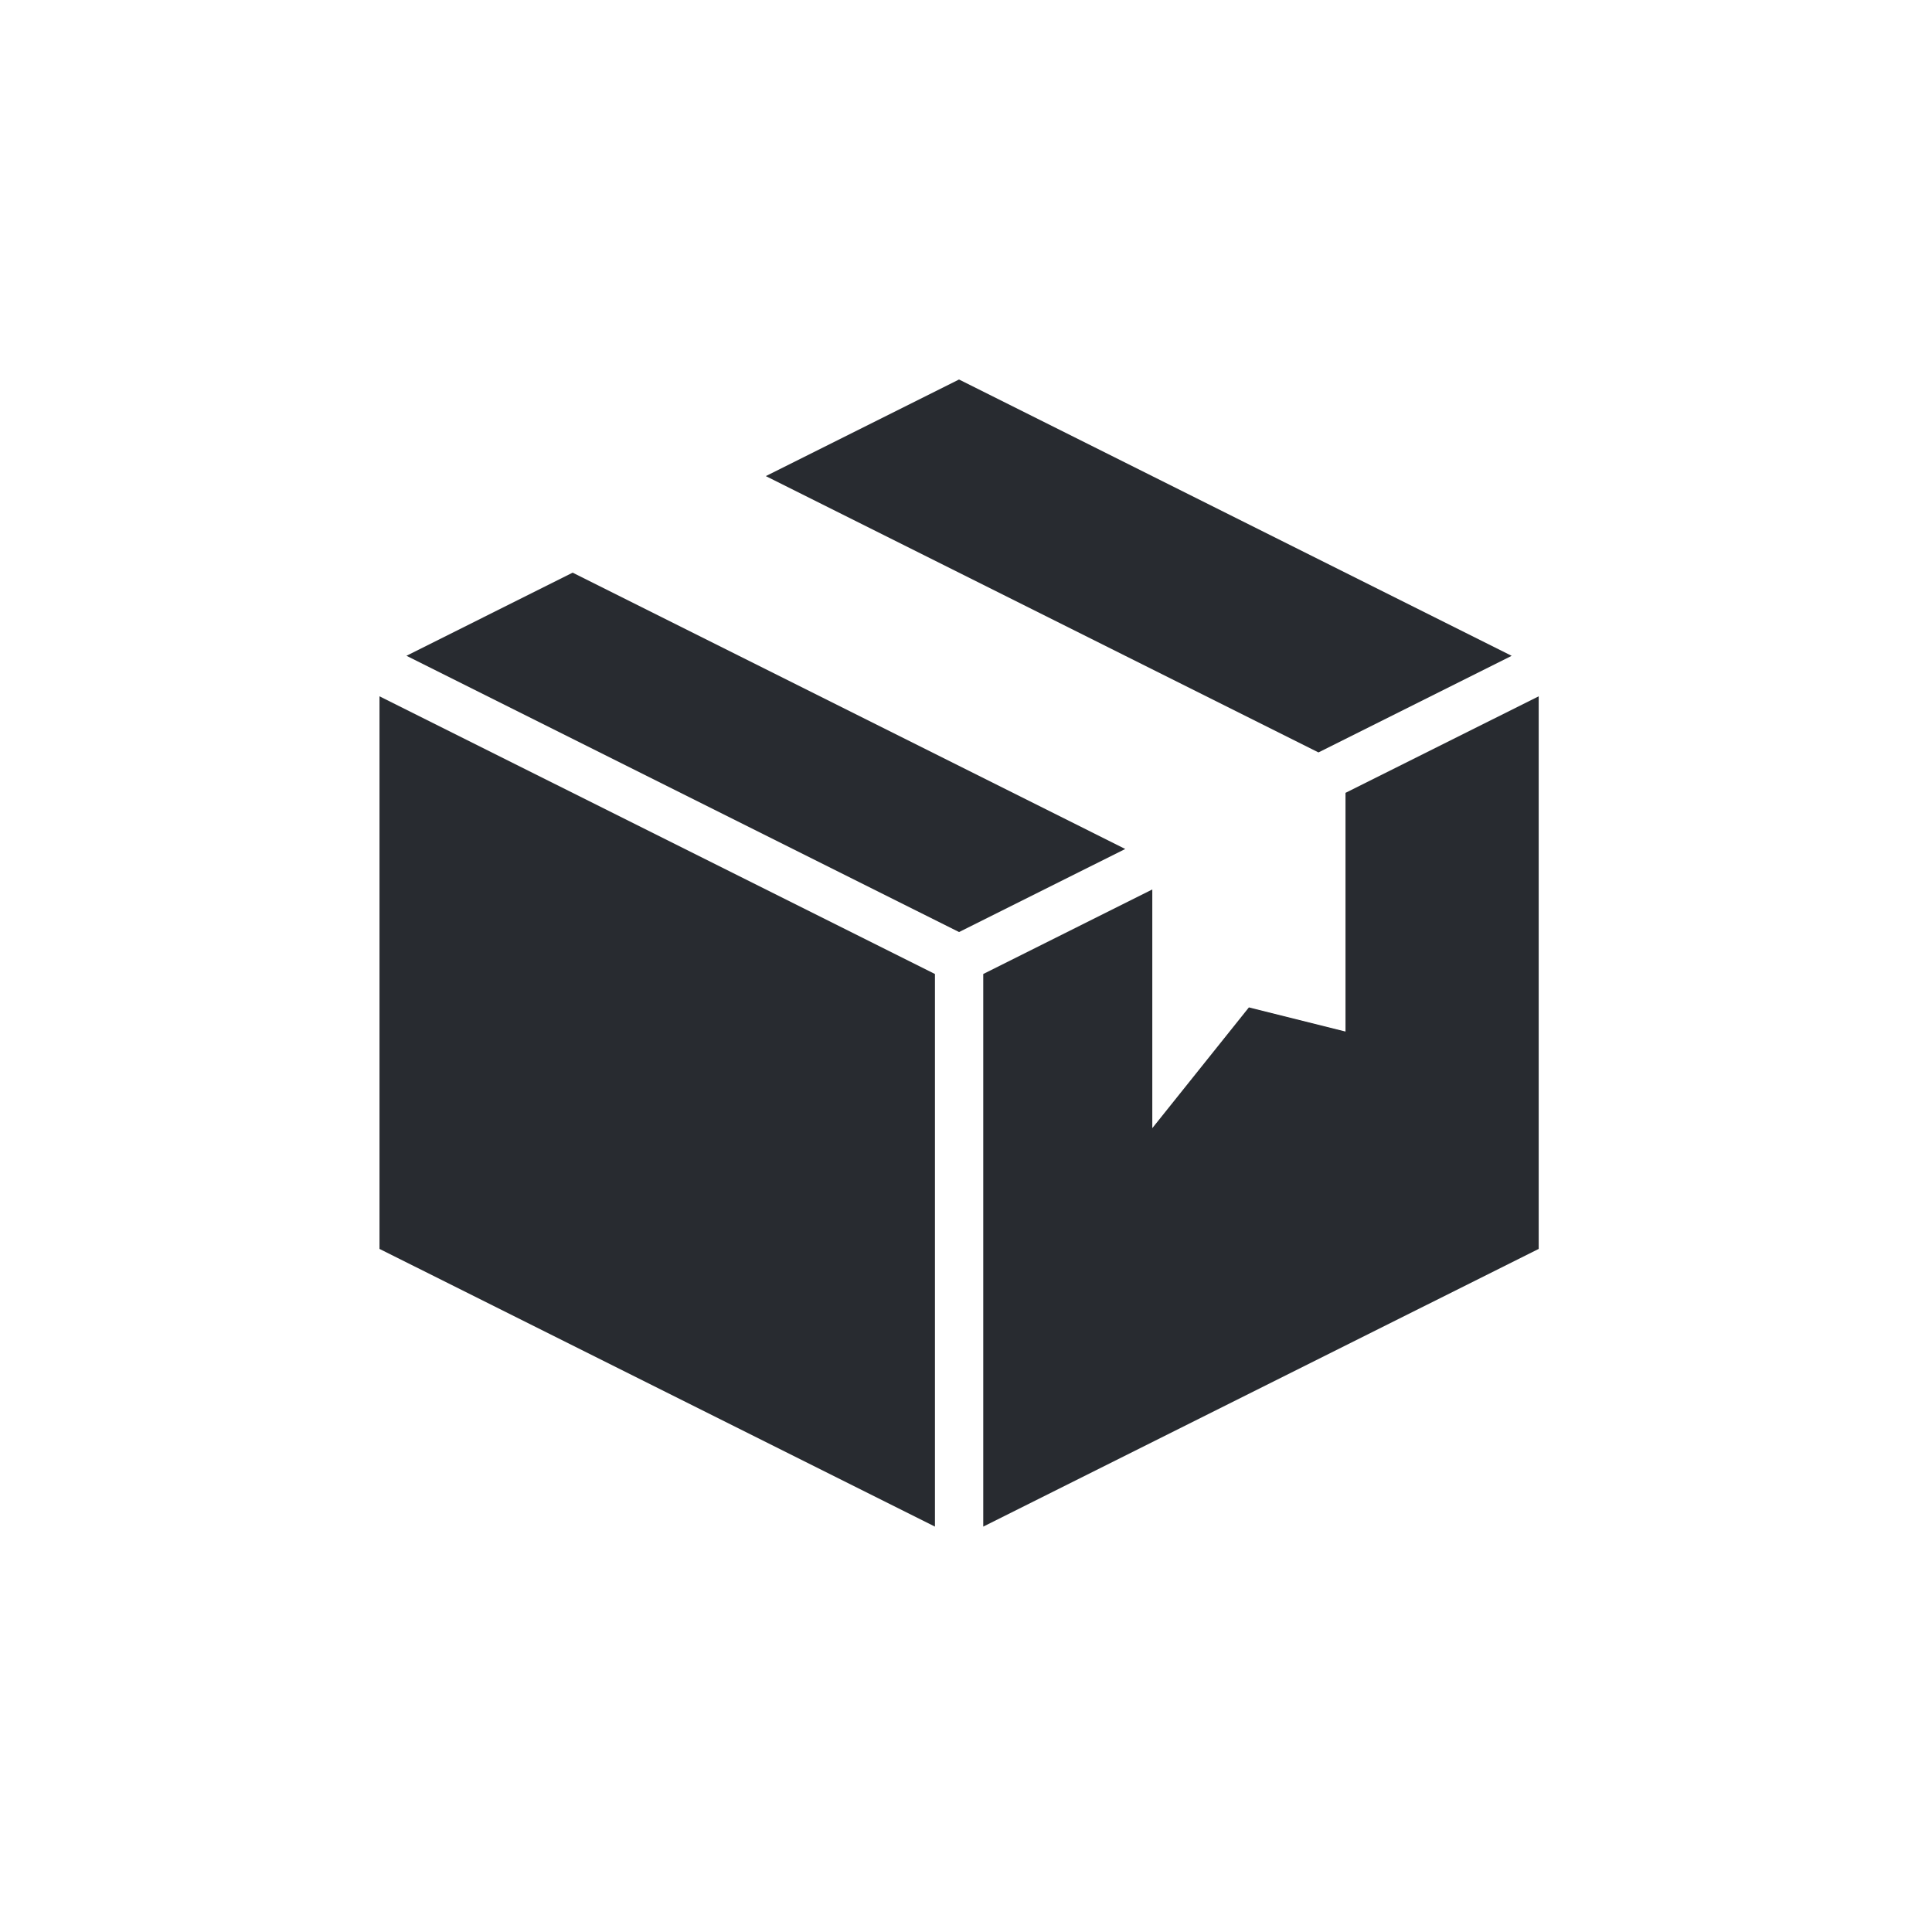 <svg width="42" height="42" viewBox="0 0 42 42" fill="none" xmlns="http://www.w3.org/2000/svg">
<path d="M32.862 14.257L20.848 8.25L16.648 10.35L28.662 16.357L32.862 14.257Z" fill="#282B30"/>
<path d="M12.449 12.449L8.836 14.256L20.849 20.262L24.462 18.456L12.449 12.449Z" fill="#282B30"/>
<path d="M29.25 17.236V22.425L27.15 21.9L25.05 24.525V19.336L21.375 21.174V33.187L33.45 27.15V15.137L29.25 17.236Z" fill="#282B30"/>
<path d="M8.25 27.15L20.325 33.187V21.174L8.25 15.137V27.15Z" fill="#282B30"/>
</svg>
